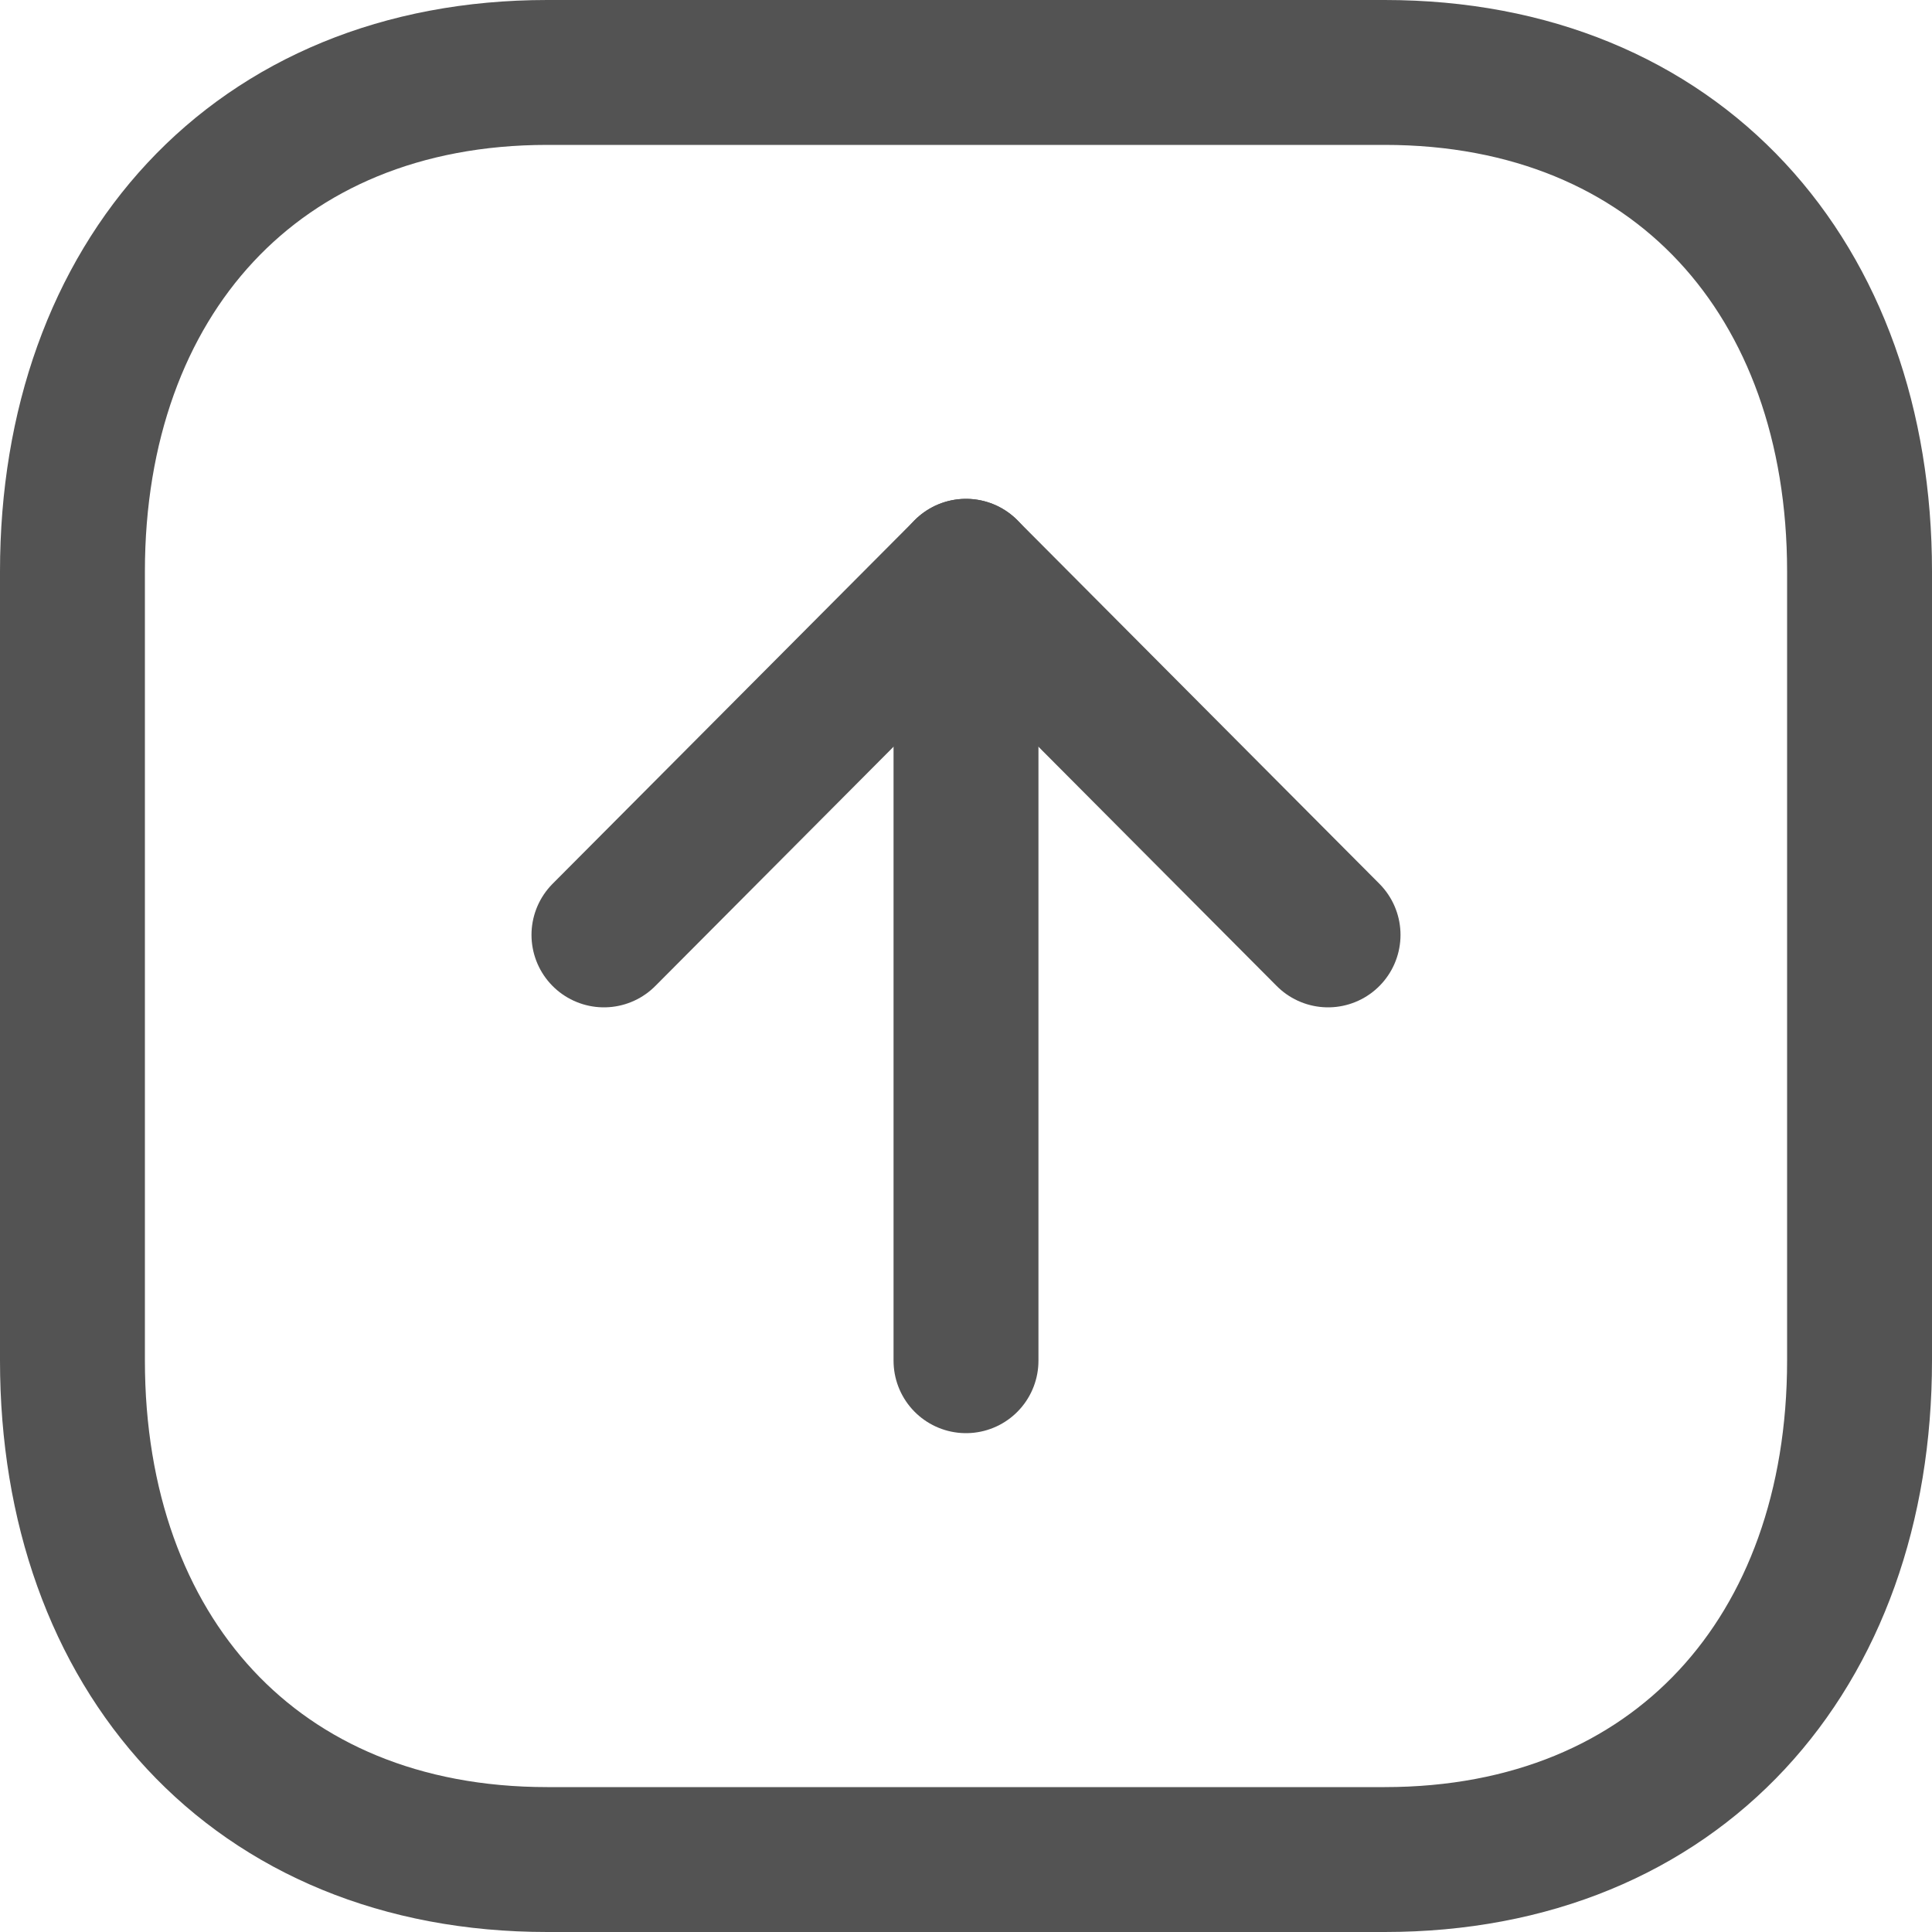<svg width="20" height="20" viewBox="0 0 20 20" fill="none" xmlns="http://www.w3.org/2000/svg">
<path fill-rule="evenodd" clip-rule="evenodd" d="M14.334 0.75H5.665C2.645 0.75 0.75 2.889 0.75 5.916V14.084C0.75 17.111 2.635 19.25 5.665 19.25H14.334C17.364 19.25 19.25 17.111 19.25 14.084V5.916C19.25 2.889 17.364 0.75 14.334 0.75Z" stroke="#535353" stroke-width="1.5" stroke-linecap="round" stroke-linejoin="round"/>
<path d="M10 5.914L10 14.086" stroke="#535353" stroke-width="1.5" stroke-linecap="round" stroke-linejoin="round"/>
<path d="M6.252 9.678L10 5.914L13.748 9.678" stroke="#535353" stroke-width="1.5" stroke-linecap="round" stroke-linejoin="round"/>
</svg>
